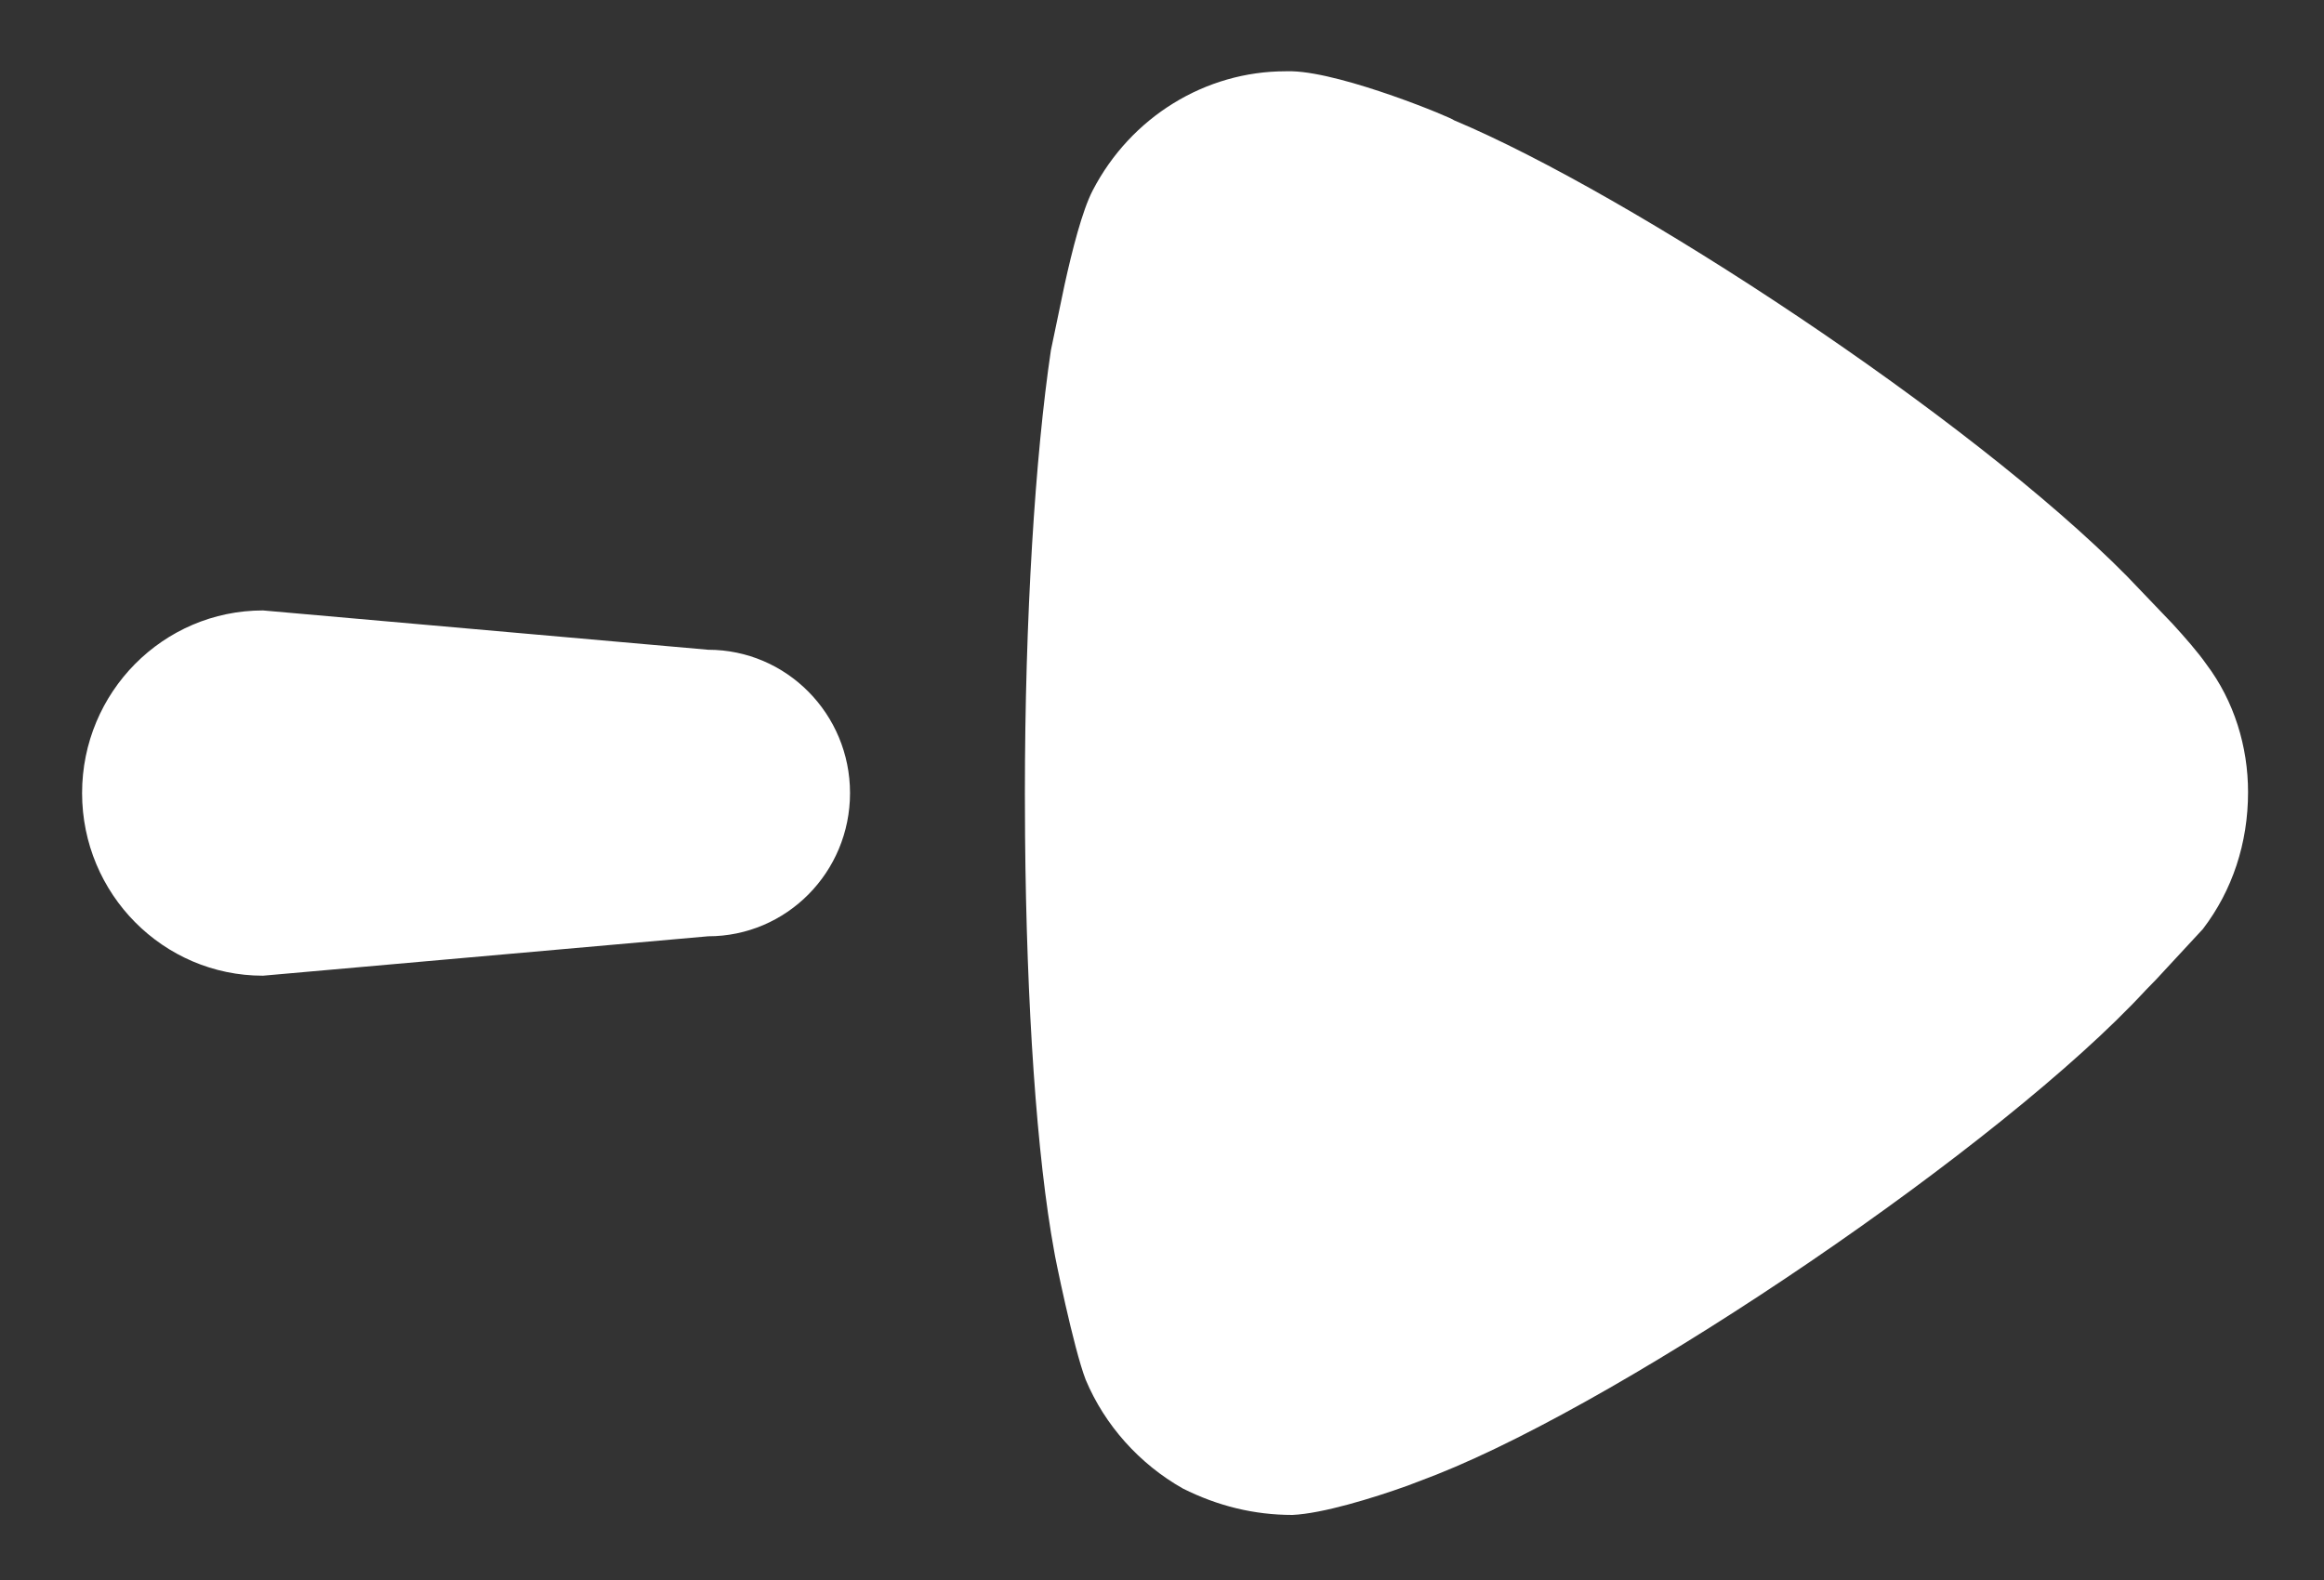 <svg width="25" height="17" viewBox="0 0 25 17" fill="none" xmlns="http://www.w3.org/2000/svg">
<rect x="0" y="0" width="25" height="17" fill="#333333" stroke="none"/>
<path fill-rule="evenodd" clip-rule="evenodd" d="M11.025 8.542L11.027 9C11.043 10.818 11.152 12.44 11.341 13.468C11.341 13.487 11.548 14.506 11.679 14.845C11.885 15.336 12.258 15.752 12.725 16.016C13.1 16.204 13.492 16.3 13.903 16.3C14.226 16.285 14.759 16.122 15.139 15.986L15.455 15.865C17.548 15.034 21.548 12.317 23.08 10.656L23.193 10.54L23.697 9.996C24.015 9.58 24.183 9.071 24.183 8.523C24.183 8.033 24.033 7.542 23.734 7.146C23.644 7.017 23.5 6.853 23.372 6.713L22.881 6.2C21.192 4.489 17.536 2.089 15.641 1.294C15.641 1.277 14.464 0.785 13.903 0.767H13.828C12.968 0.767 12.165 1.257 11.754 2.05C11.642 2.267 11.534 2.691 11.452 3.064L11.305 3.768C11.137 4.9 11.025 6.637 11.025 8.542ZM2.829 6.568C1.755 6.568 0.883 7.448 0.883 8.533C0.883 9.618 1.755 10.498 2.829 10.498L7.618 10.074C8.461 10.074 9.144 9.385 9.144 8.533C9.144 7.682 8.461 6.991 7.618 6.991L2.829 6.568Z" fill="white"/>
</svg>
